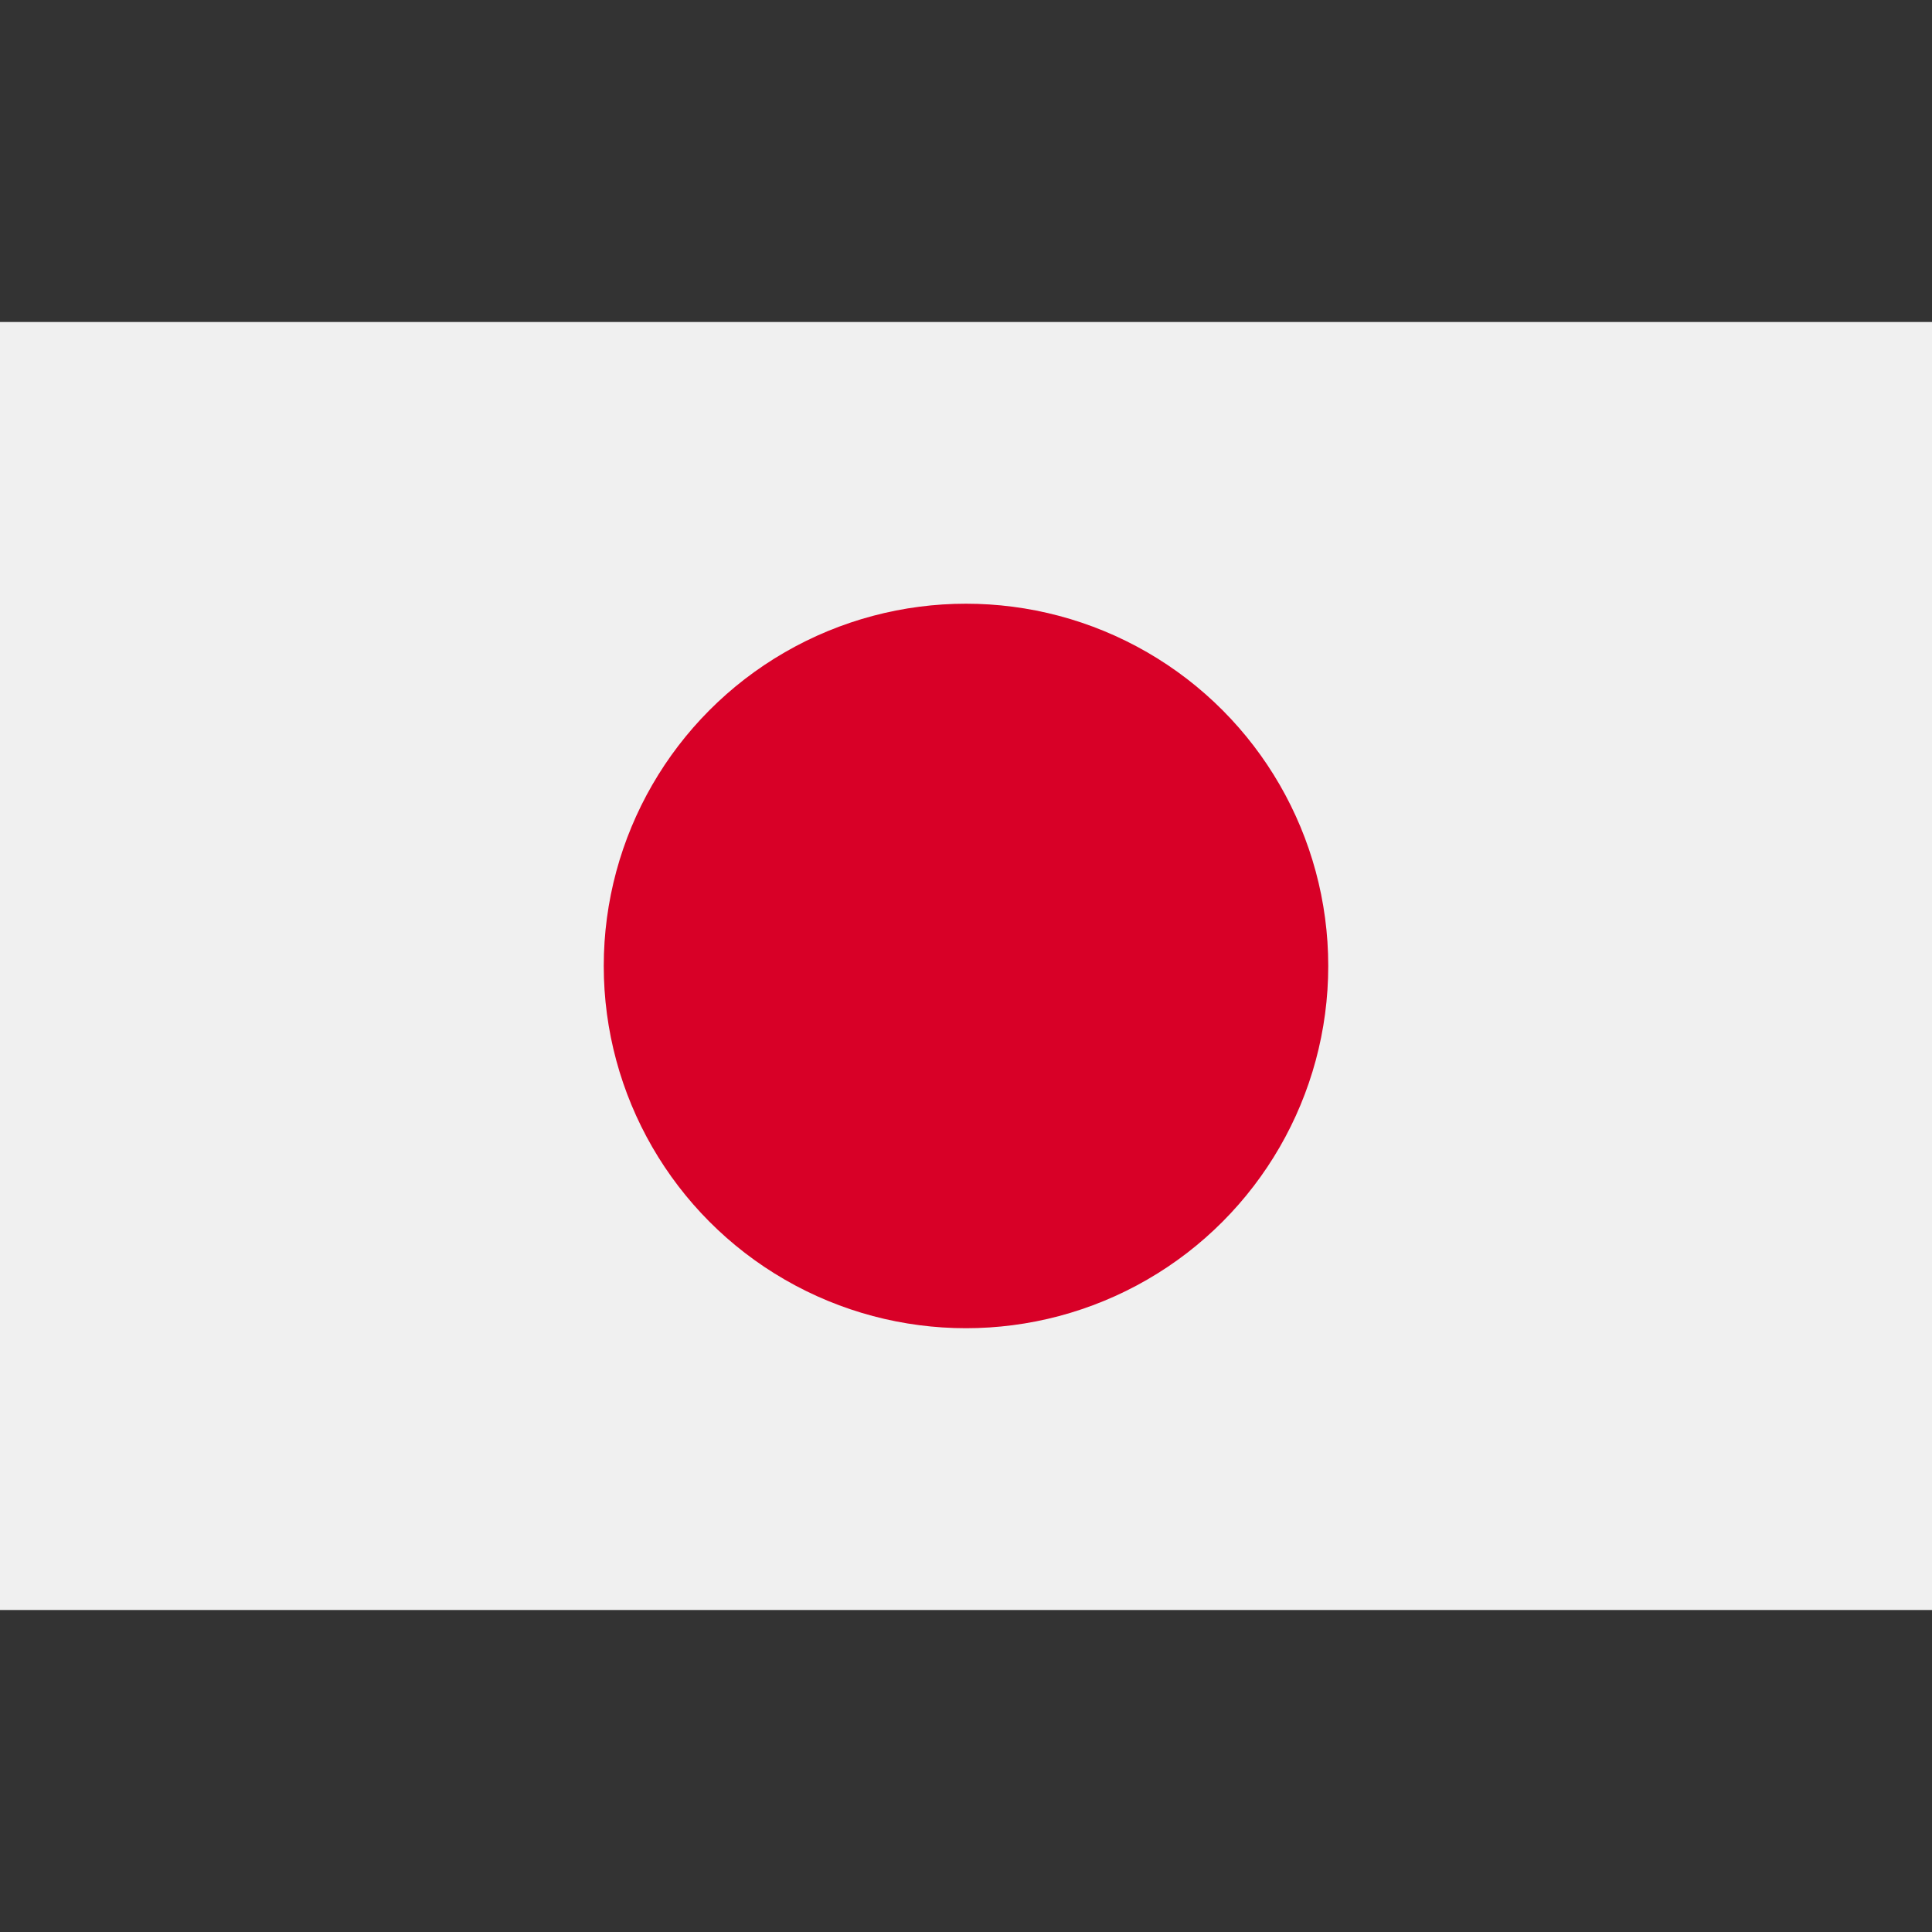 <?xml version="1.0" encoding="UTF-8"?>
<svg width="48" height="48" enable-background="new 0 0 512 512" version="1.1" viewBox="0 0 48 48" xml:space="preserve" xmlns="http://www.w3.org/2000/svg">
<rect x="0" y="0" width="48" height="48" fill="#333333" stroke="none"/>
<rect y="8" width="48" height="32" fill="#f0f0f0" stroke-width=".094"/>
<ellipse cx="24" cy="23.999" rx="9" ry="9" fill="#d80027" stroke-width=".094"/>
</svg>
